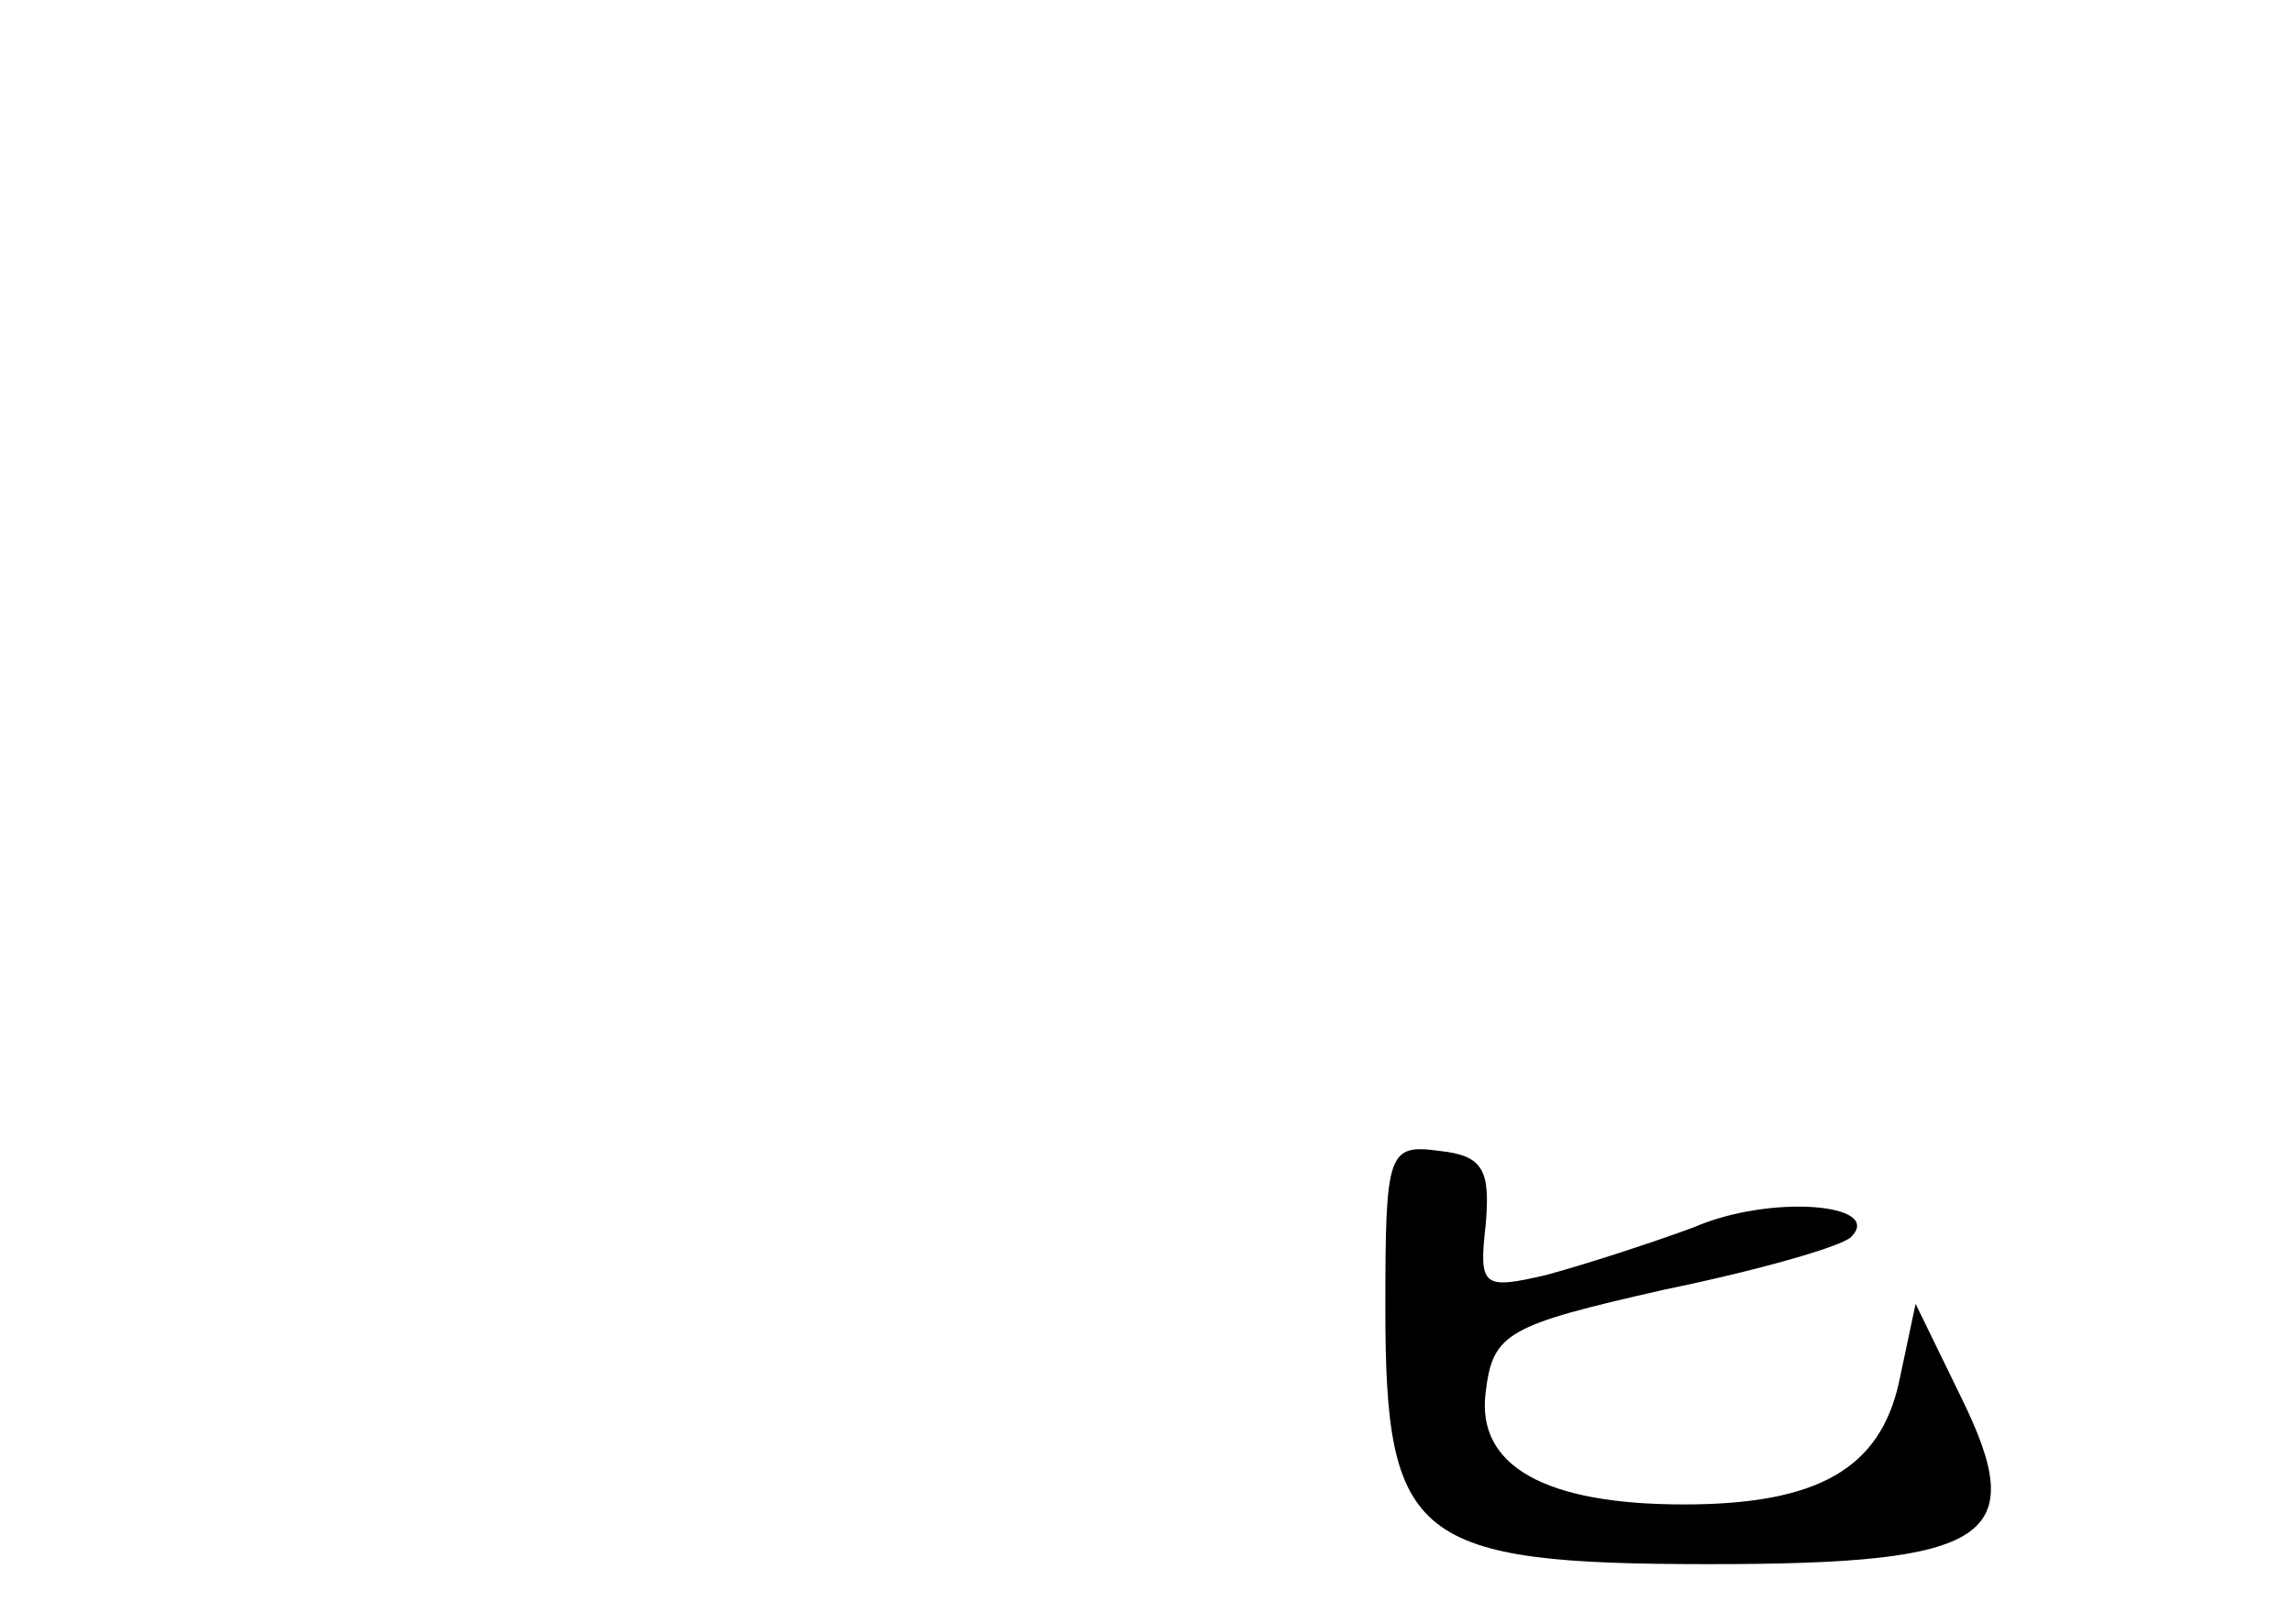 <?xml version="1.0" standalone="no"?>
<!DOCTYPE svg PUBLIC "-//W3C//DTD SVG 20010904//EN"
 "http://www.w3.org/TR/2001/REC-SVG-20010904/DTD/svg10.dtd">
<svg version="1.0" xmlns="http://www.w3.org/2000/svg"
 width="96pt" height="68pt" viewBox="0 0 96 68"
 preserveAspectRatio="xMidYMid meet">
<g transform="translate(0,68) scale(0.1,-0.1)"
fill="#000000" stroke="none">
<path d="M580 132 c0 -97 12 -107 136 -107 118 0 134 11 105 70 l-19 39 -7
-33 c-8 -36 -34 -51 -90 -51 -58 0 -87 16 -83 47 3 25 9 28 75 43 39 8 74 18
78 22 14 14 -34 18 -66 4 -19 -7 -47 -16 -62 -20 -26 -6 -28 -5 -25 21 2 23
-1 29 -19 31 -22 3 -23 0 -23 -66z"/>
</g>
</svg>
